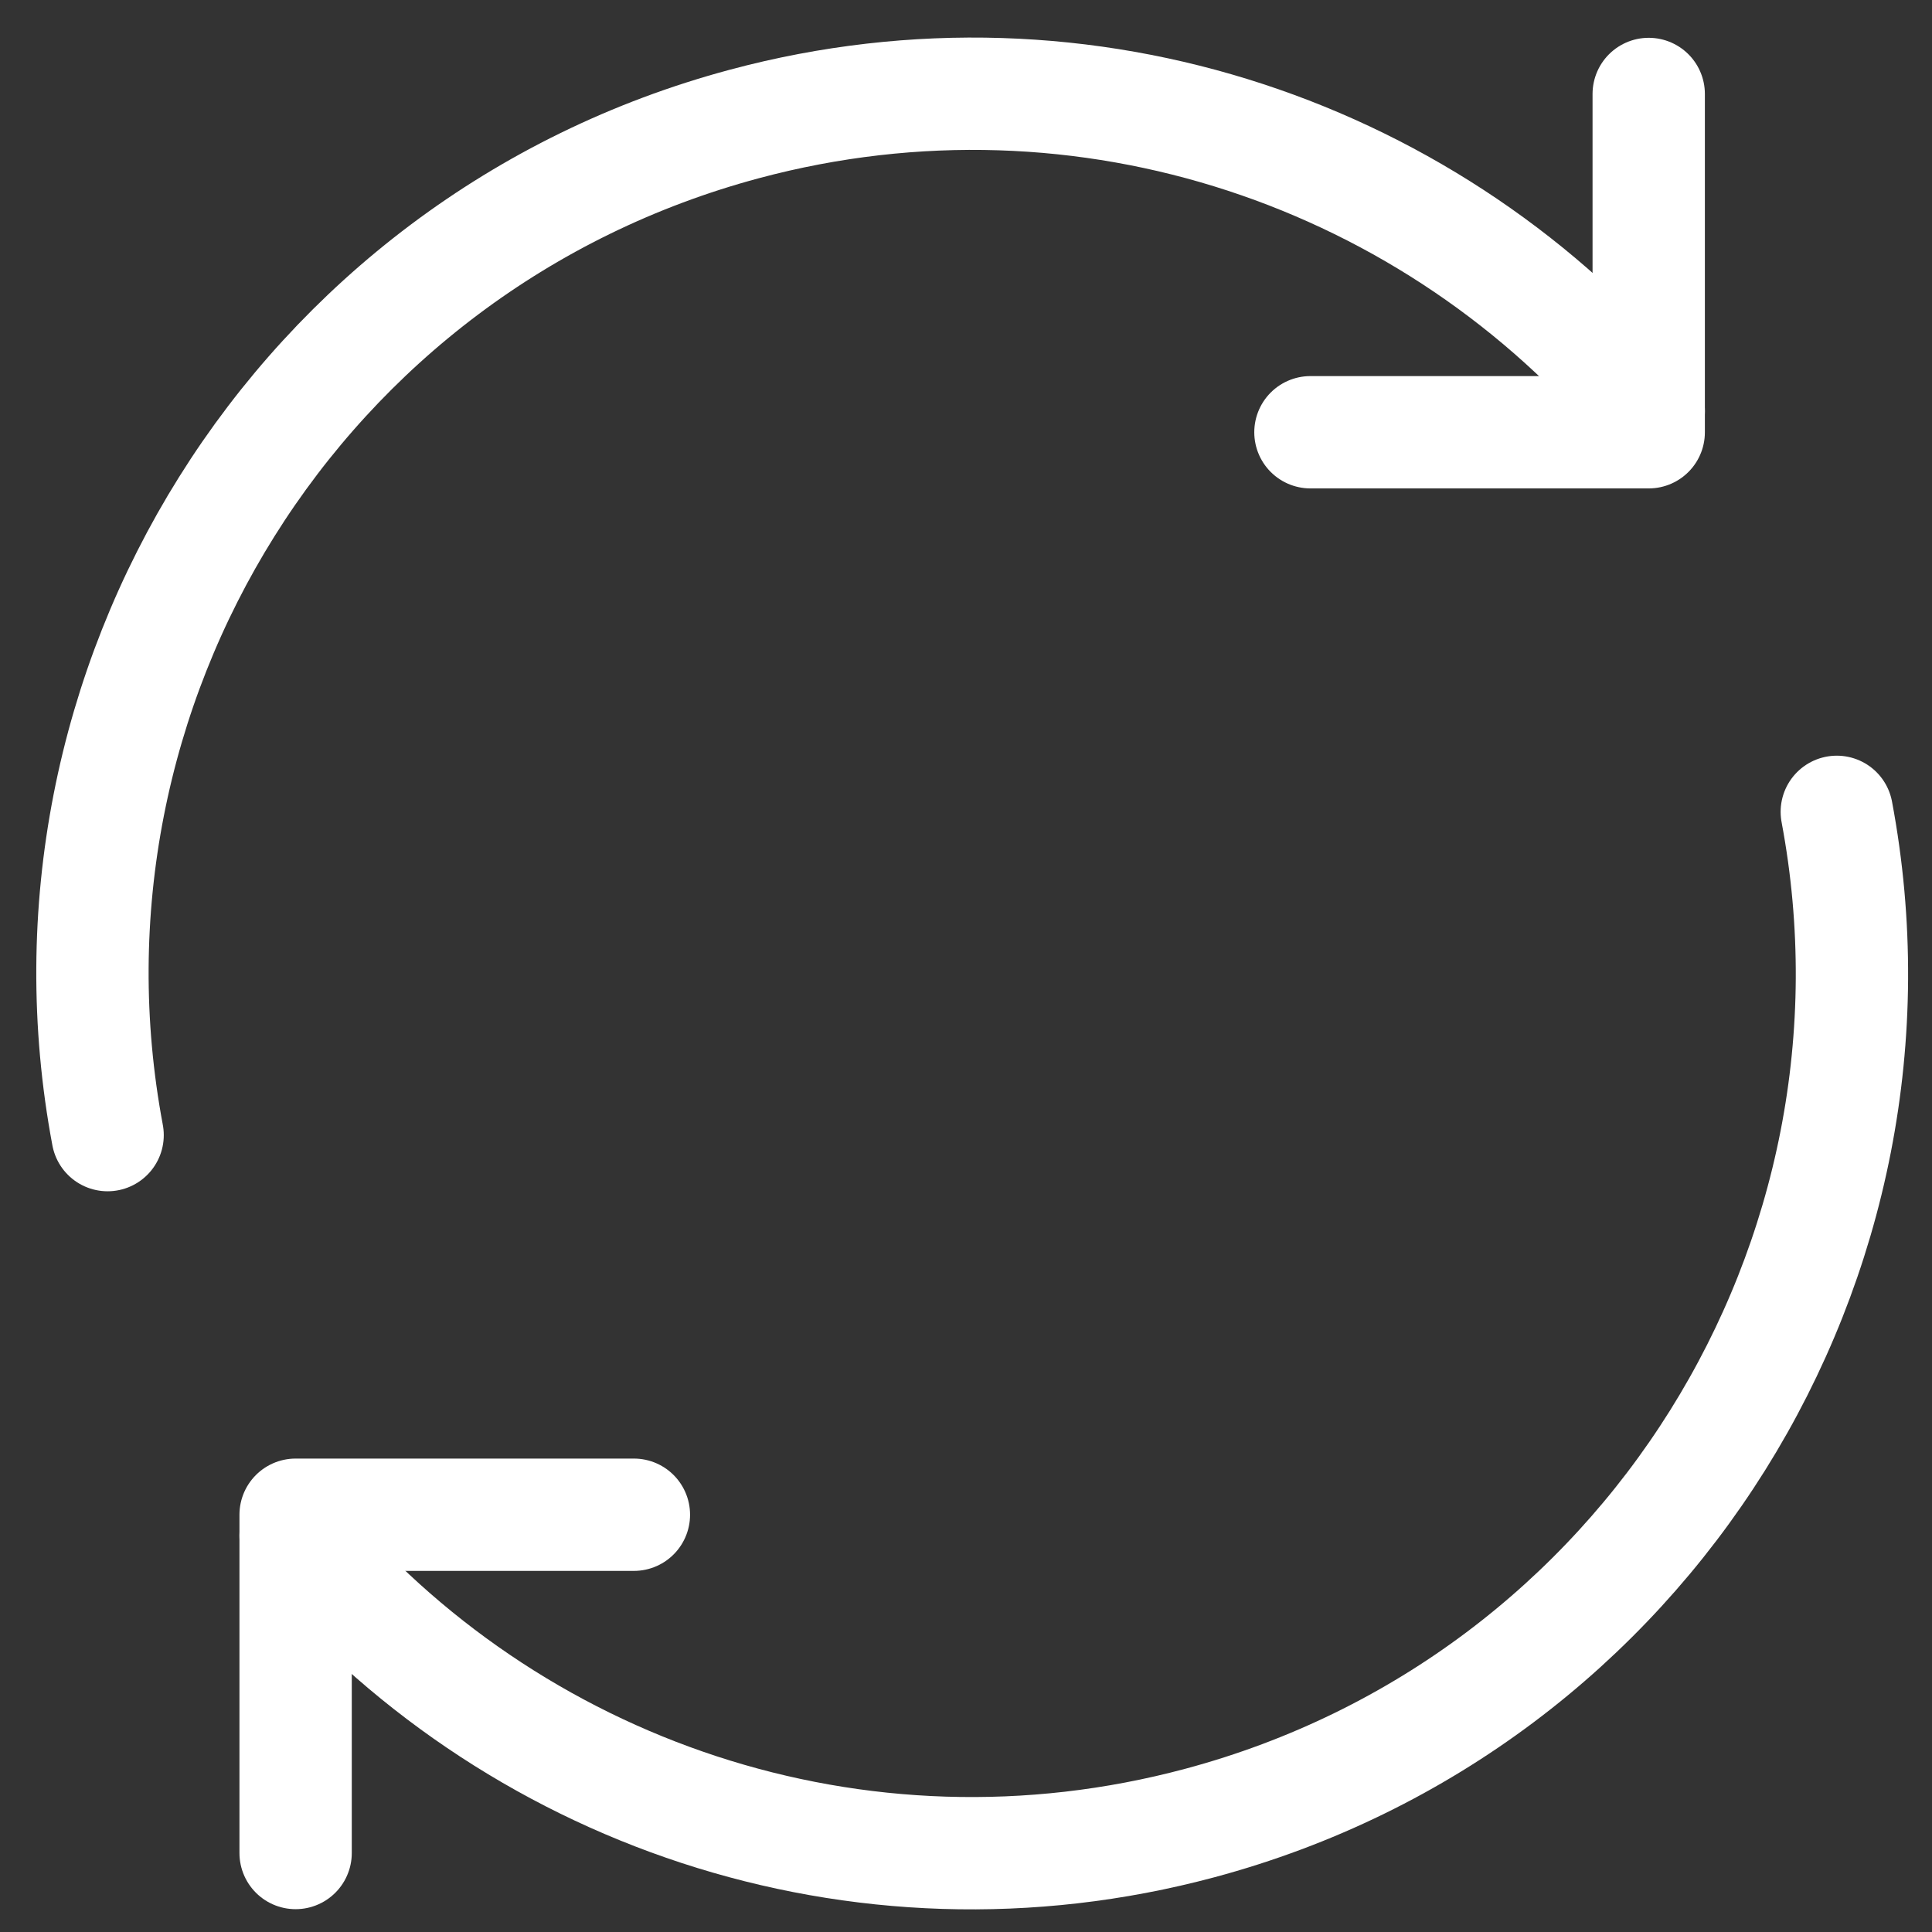 <svg width="86" height="86" viewBox="0 0 86 86" fill="none" xmlns="http://www.w3.org/2000/svg">
<rect x="0" y="0" width="86" height="86" fill="#333333" stroke="none"/>
<path d="M13.159 82.484V67.426H28.217" stroke="white" stroke-width="5" stroke-linecap="round" stroke-linejoin="round"/>
<path d="M81.762 36.138C85.509 56.062 73.316 75.815 53.409 81.149C38.173 85.232 22.627 79.74 13.159 68.362" stroke="white" stroke-width="5" stroke-linecap="round" stroke-linejoin="round"/>
<path d="M4.79 50.528C1.043 30.603 13.236 10.85 33.143 5.516C48.378 1.434 63.923 6.925 73.391 18.301" stroke="white" stroke-width="5" stroke-linecap="round" stroke-linejoin="round"/>
<path d="M73.39 4.183V19.241H58.332" stroke="white" stroke-width="5" stroke-linecap="round" stroke-linejoin="round"/>
</svg>
